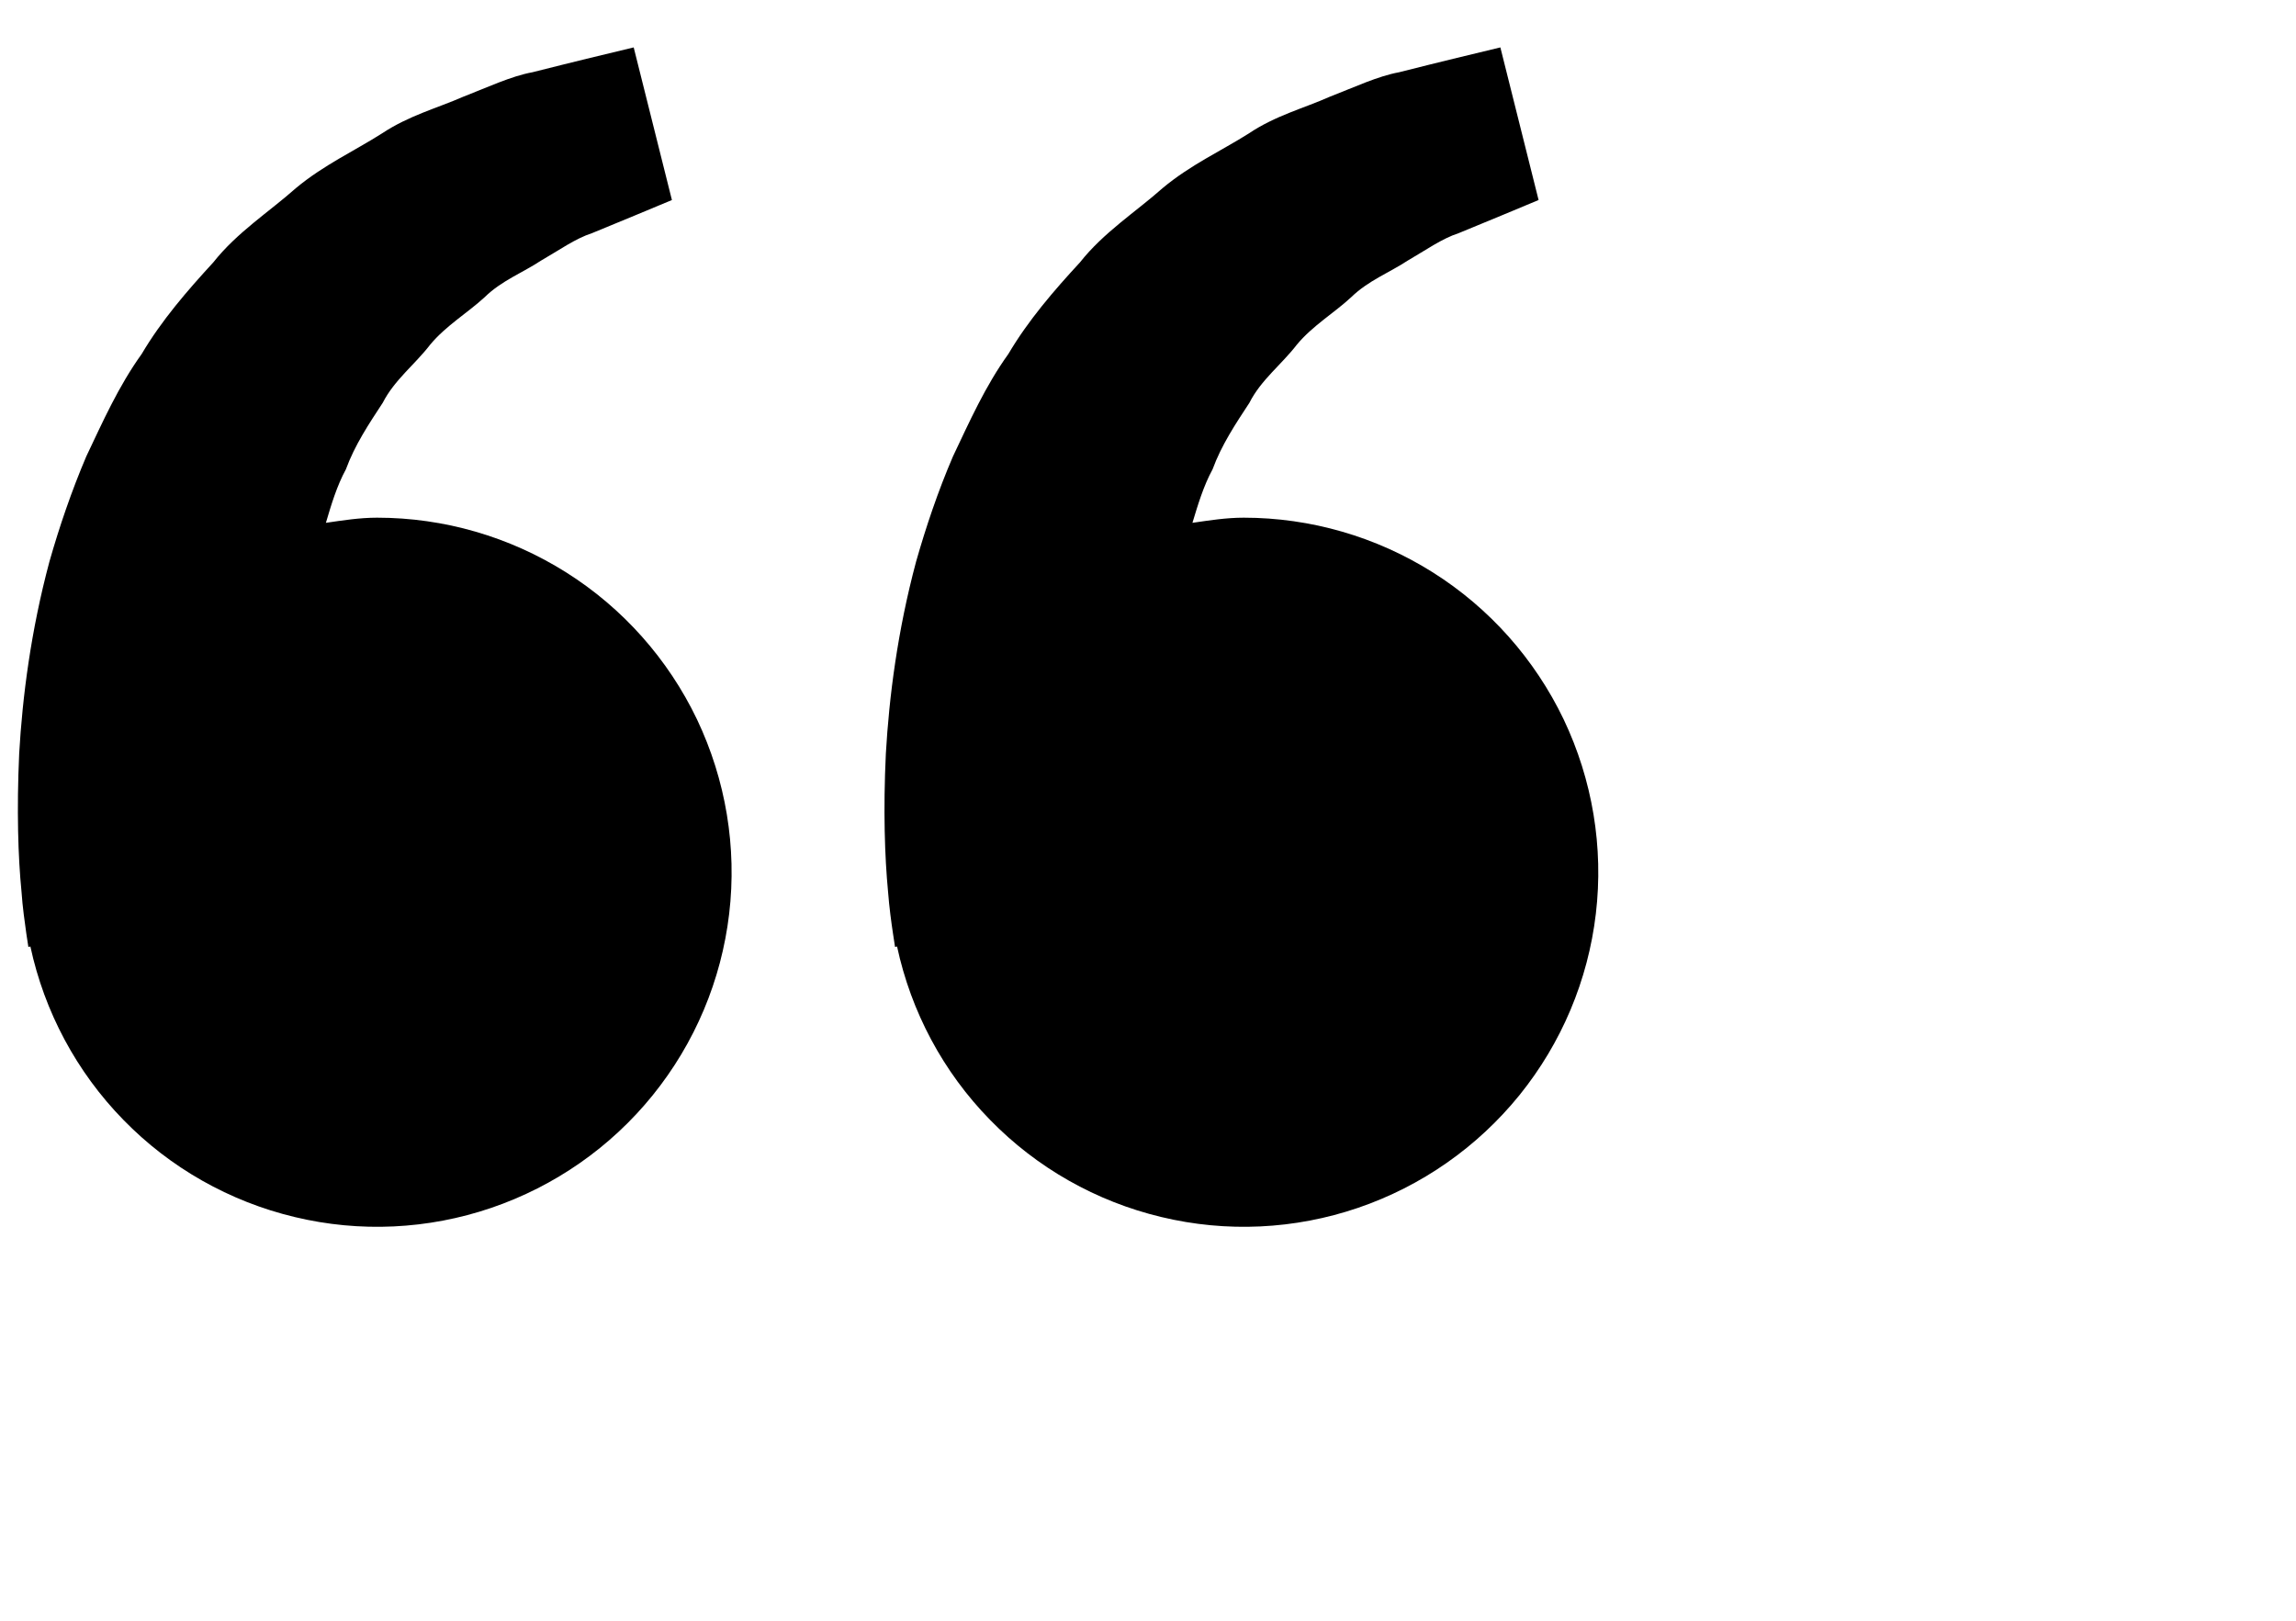 <svg aria-hidden="true" viewBox="0 0 17 12" fill="currentColor" xmlns="http://www.w3.org/2000/svg">
	<path
		d="M2.792 3.833C2.662 3.833 2.537 3.853 2.413 3.871C2.453 3.736 2.494 3.598 2.561 3.475C2.627 3.295 2.731 3.139 2.834 2.982C2.921 2.812 3.073 2.698 3.185 2.552C3.302 2.411 3.462 2.317 3.589 2.2C3.713 2.078 3.876 2.016 4.005 1.93C4.141 1.852 4.258 1.767 4.384 1.726L4.699 1.596L4.975 1.481L4.692 0.351L4.344 0.435C4.233 0.463 4.097 0.495 3.942 0.535C3.784 0.564 3.616 0.644 3.428 0.717C3.242 0.799 3.028 0.855 2.828 0.988C2.627 1.116 2.396 1.222 2.192 1.392C1.994 1.568 1.755 1.72 1.579 1.943C1.387 2.152 1.196 2.372 1.049 2.621C0.878 2.859 0.762 3.12 0.639 3.379C0.529 3.637 0.439 3.902 0.366 4.158C0.228 4.673 0.166 5.162 0.142 5.58C0.123 5.999 0.134 6.347 0.159 6.599C0.167 6.718 0.184 6.833 0.195 6.913L0.21 7.011L0.225 7.008C0.329 7.492 0.568 7.938 0.914 8.292C1.26 8.647 1.7 8.896 2.182 9.011C2.664 9.127 3.169 9.103 3.638 8.943C4.107 8.783 4.522 8.494 4.833 8.109C5.145 7.723 5.341 7.258 5.399 6.765C5.457 6.273 5.374 5.775 5.161 5.327C4.947 4.88 4.611 4.502 4.192 4.238C3.773 3.974 3.288 3.833 2.792 3.833V3.833ZM9.209 3.833C9.078 3.833 8.954 3.853 8.829 3.871C8.87 3.736 8.911 3.598 8.978 3.475C9.044 3.295 9.148 3.139 9.251 2.982C9.337 2.812 9.49 2.698 9.602 2.552C9.719 2.411 9.879 2.317 10.005 2.2C10.13 2.078 10.292 2.016 10.422 1.93C10.557 1.852 10.675 1.767 10.801 1.726L11.116 1.596L11.392 1.481L11.109 0.351L10.761 0.435C10.649 0.463 10.514 0.495 10.359 0.535C10.201 0.564 10.032 0.644 9.844 0.717C9.659 0.8 9.444 0.855 9.245 0.989C9.044 1.116 8.812 1.222 8.608 1.393C8.411 1.568 8.172 1.72 7.996 1.943C7.803 2.152 7.613 2.372 7.466 2.621C7.295 2.859 7.179 3.12 7.056 3.379C6.945 3.637 6.856 3.902 6.783 4.158C6.645 4.673 6.583 5.162 6.559 5.58C6.539 5.999 6.551 6.347 6.575 6.599C6.584 6.718 6.6 6.833 6.612 6.913L6.627 7.011L6.642 7.008C6.746 7.492 6.984 7.938 7.331 8.292C7.677 8.647 8.117 8.896 8.599 9.011C9.081 9.127 9.586 9.103 10.055 8.943C10.524 8.783 10.938 8.494 11.25 8.109C11.562 7.723 11.758 7.258 11.816 6.765C11.874 6.273 11.791 5.775 11.578 5.327C11.364 4.88 11.028 4.502 10.609 4.238C10.19 3.974 9.704 3.833 9.209 3.833V3.833Z"
	fill="currentColor"></path>
</svg>